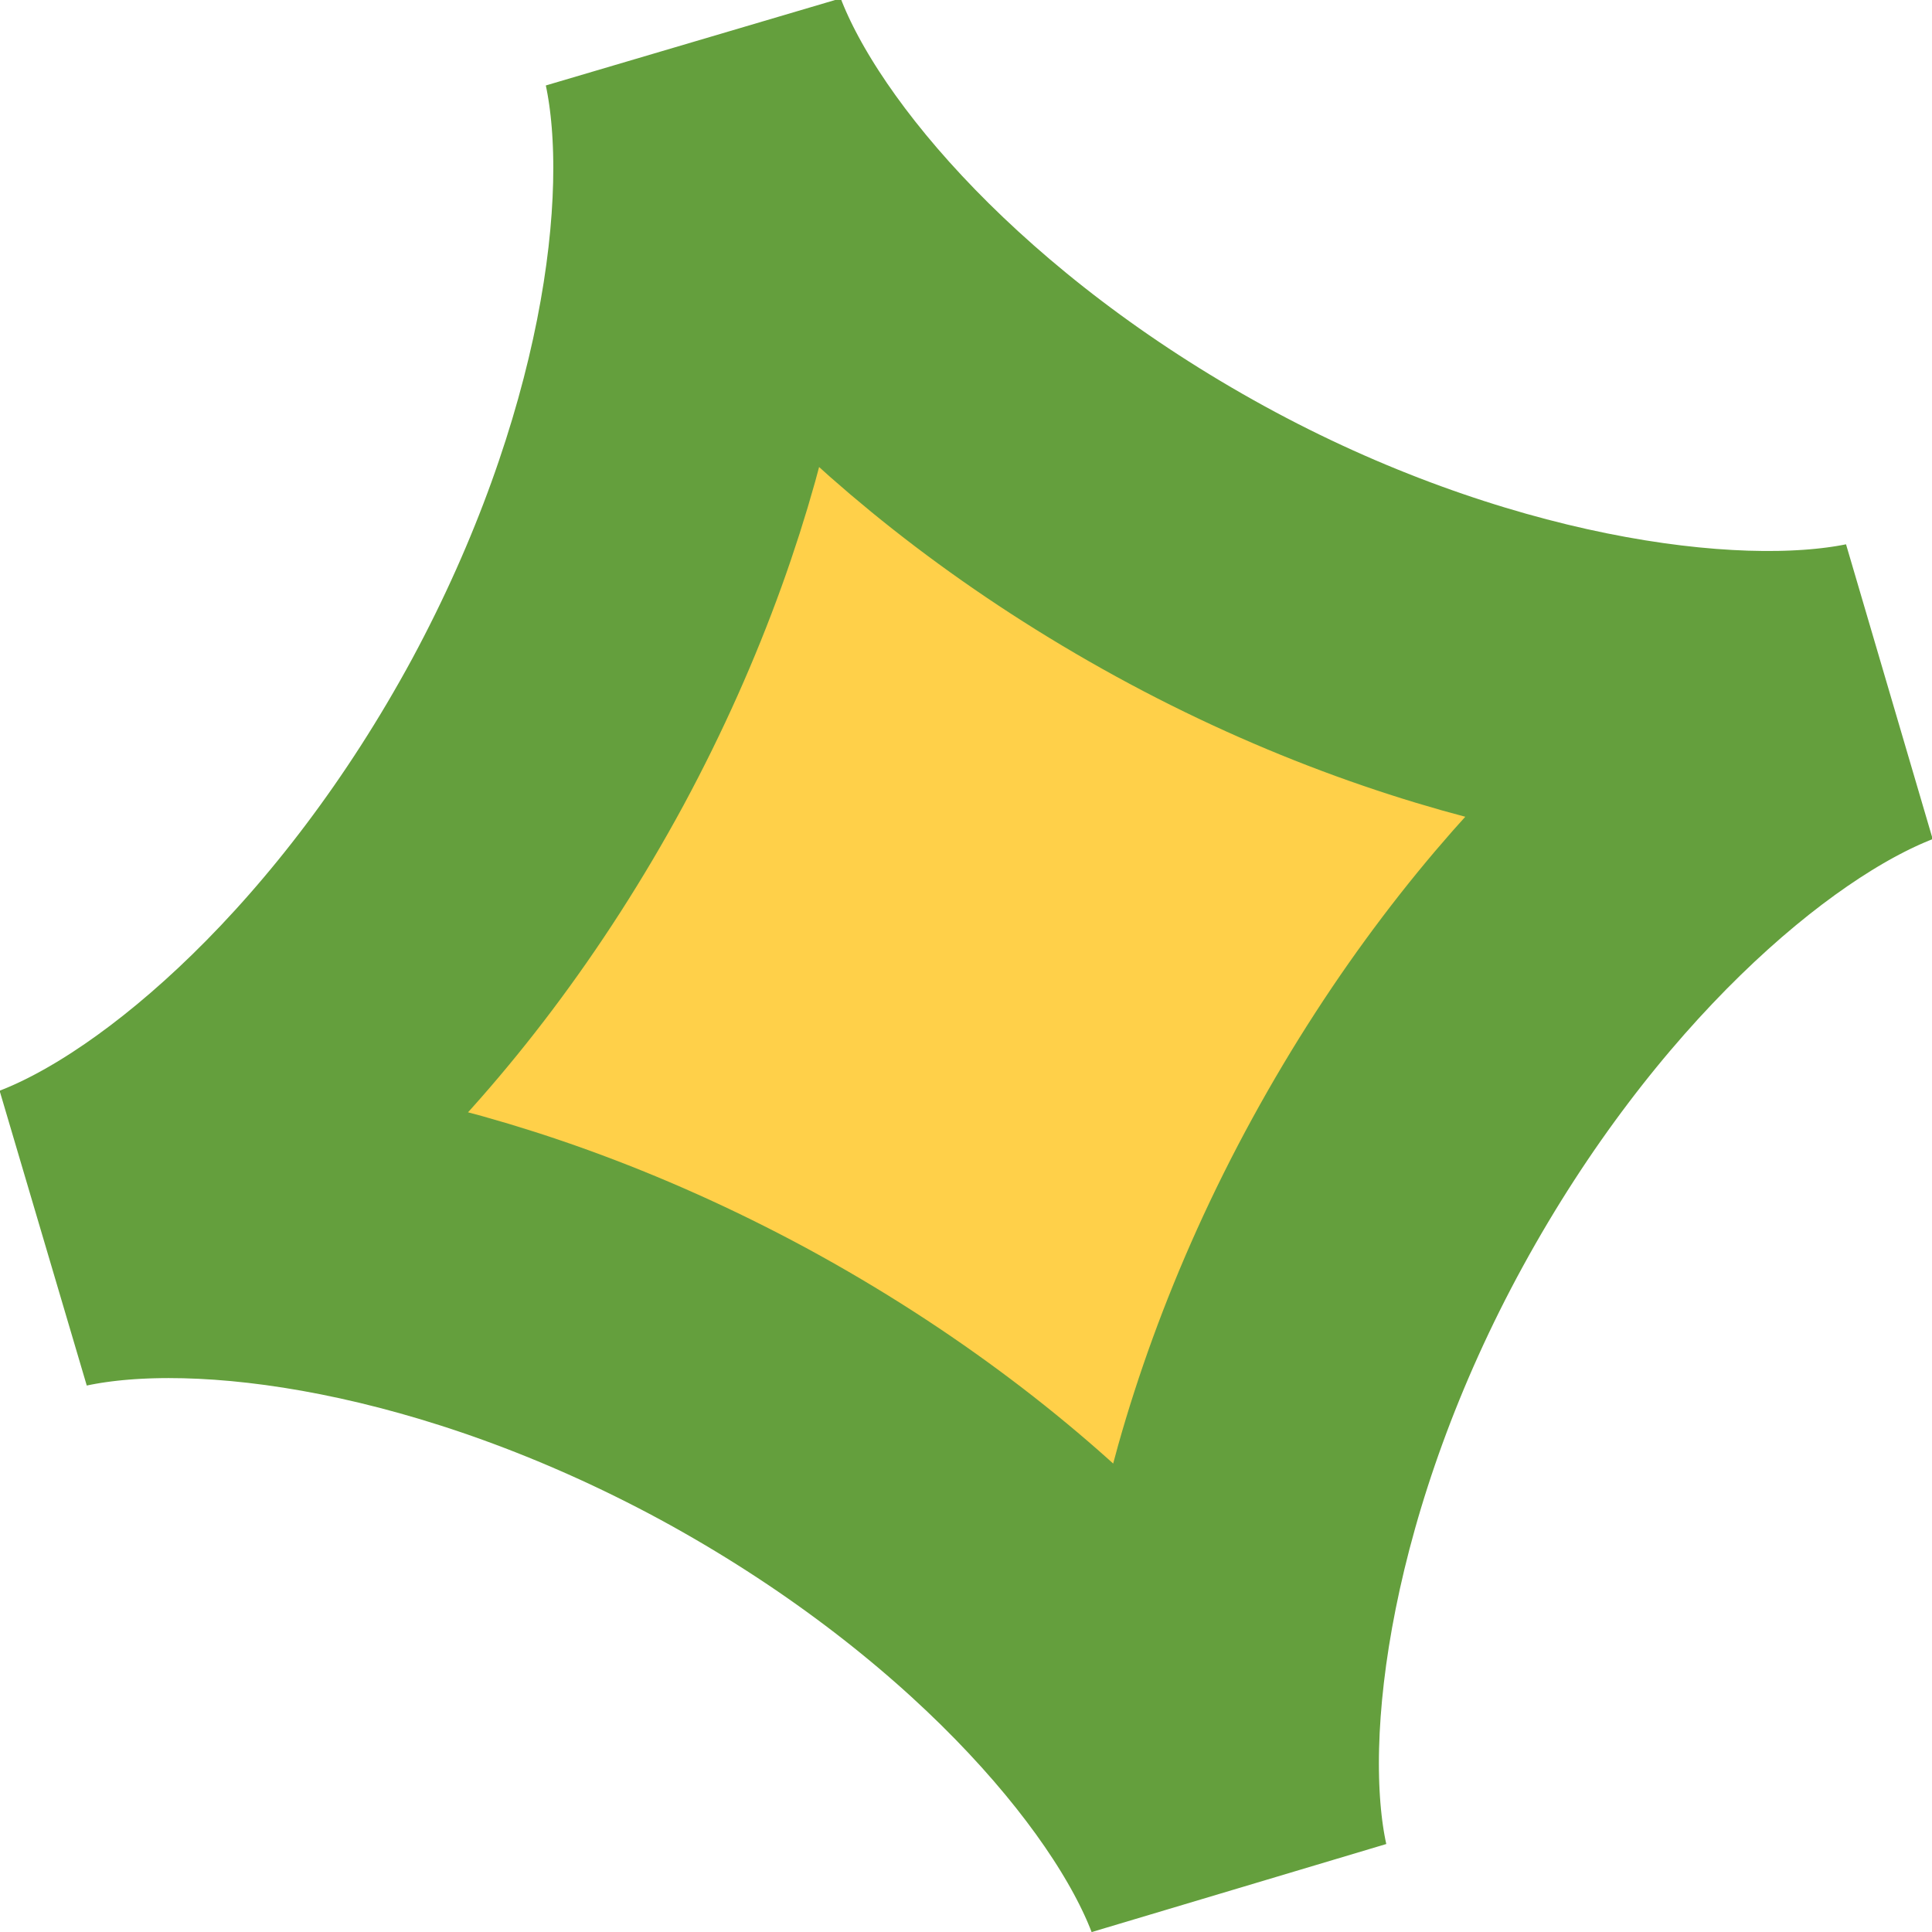 <svg xmlns="http://www.w3.org/2000/svg" viewBox="0 0 62.65 62.65"><defs><style>.cls-1{fill:#ffd049;stroke:#649f3d;stroke-miterlimit:10;stroke-width:10px;}</style></defs><g id="Layer_2" data-name="Layer 2"><g id="Layer_20_copy" data-name="Layer 20 copy"><path class="cls-1" d="M40.07,60.87c-1.79-4.69-7.49-11.22-16.3-16-8.65-4.67-17.08-5.88-22-4.83,4.69-1.79,11.23-7.5,16-16.31,4.66-8.65,5.87-17.07,4.82-22,1.79,4.69,7.39,11.1,16,15.82s17.36,6,22.27,5C56.18,24.37,49.74,30,45,38.66S39,56,40.07,60.87Z"/></g></g></svg>